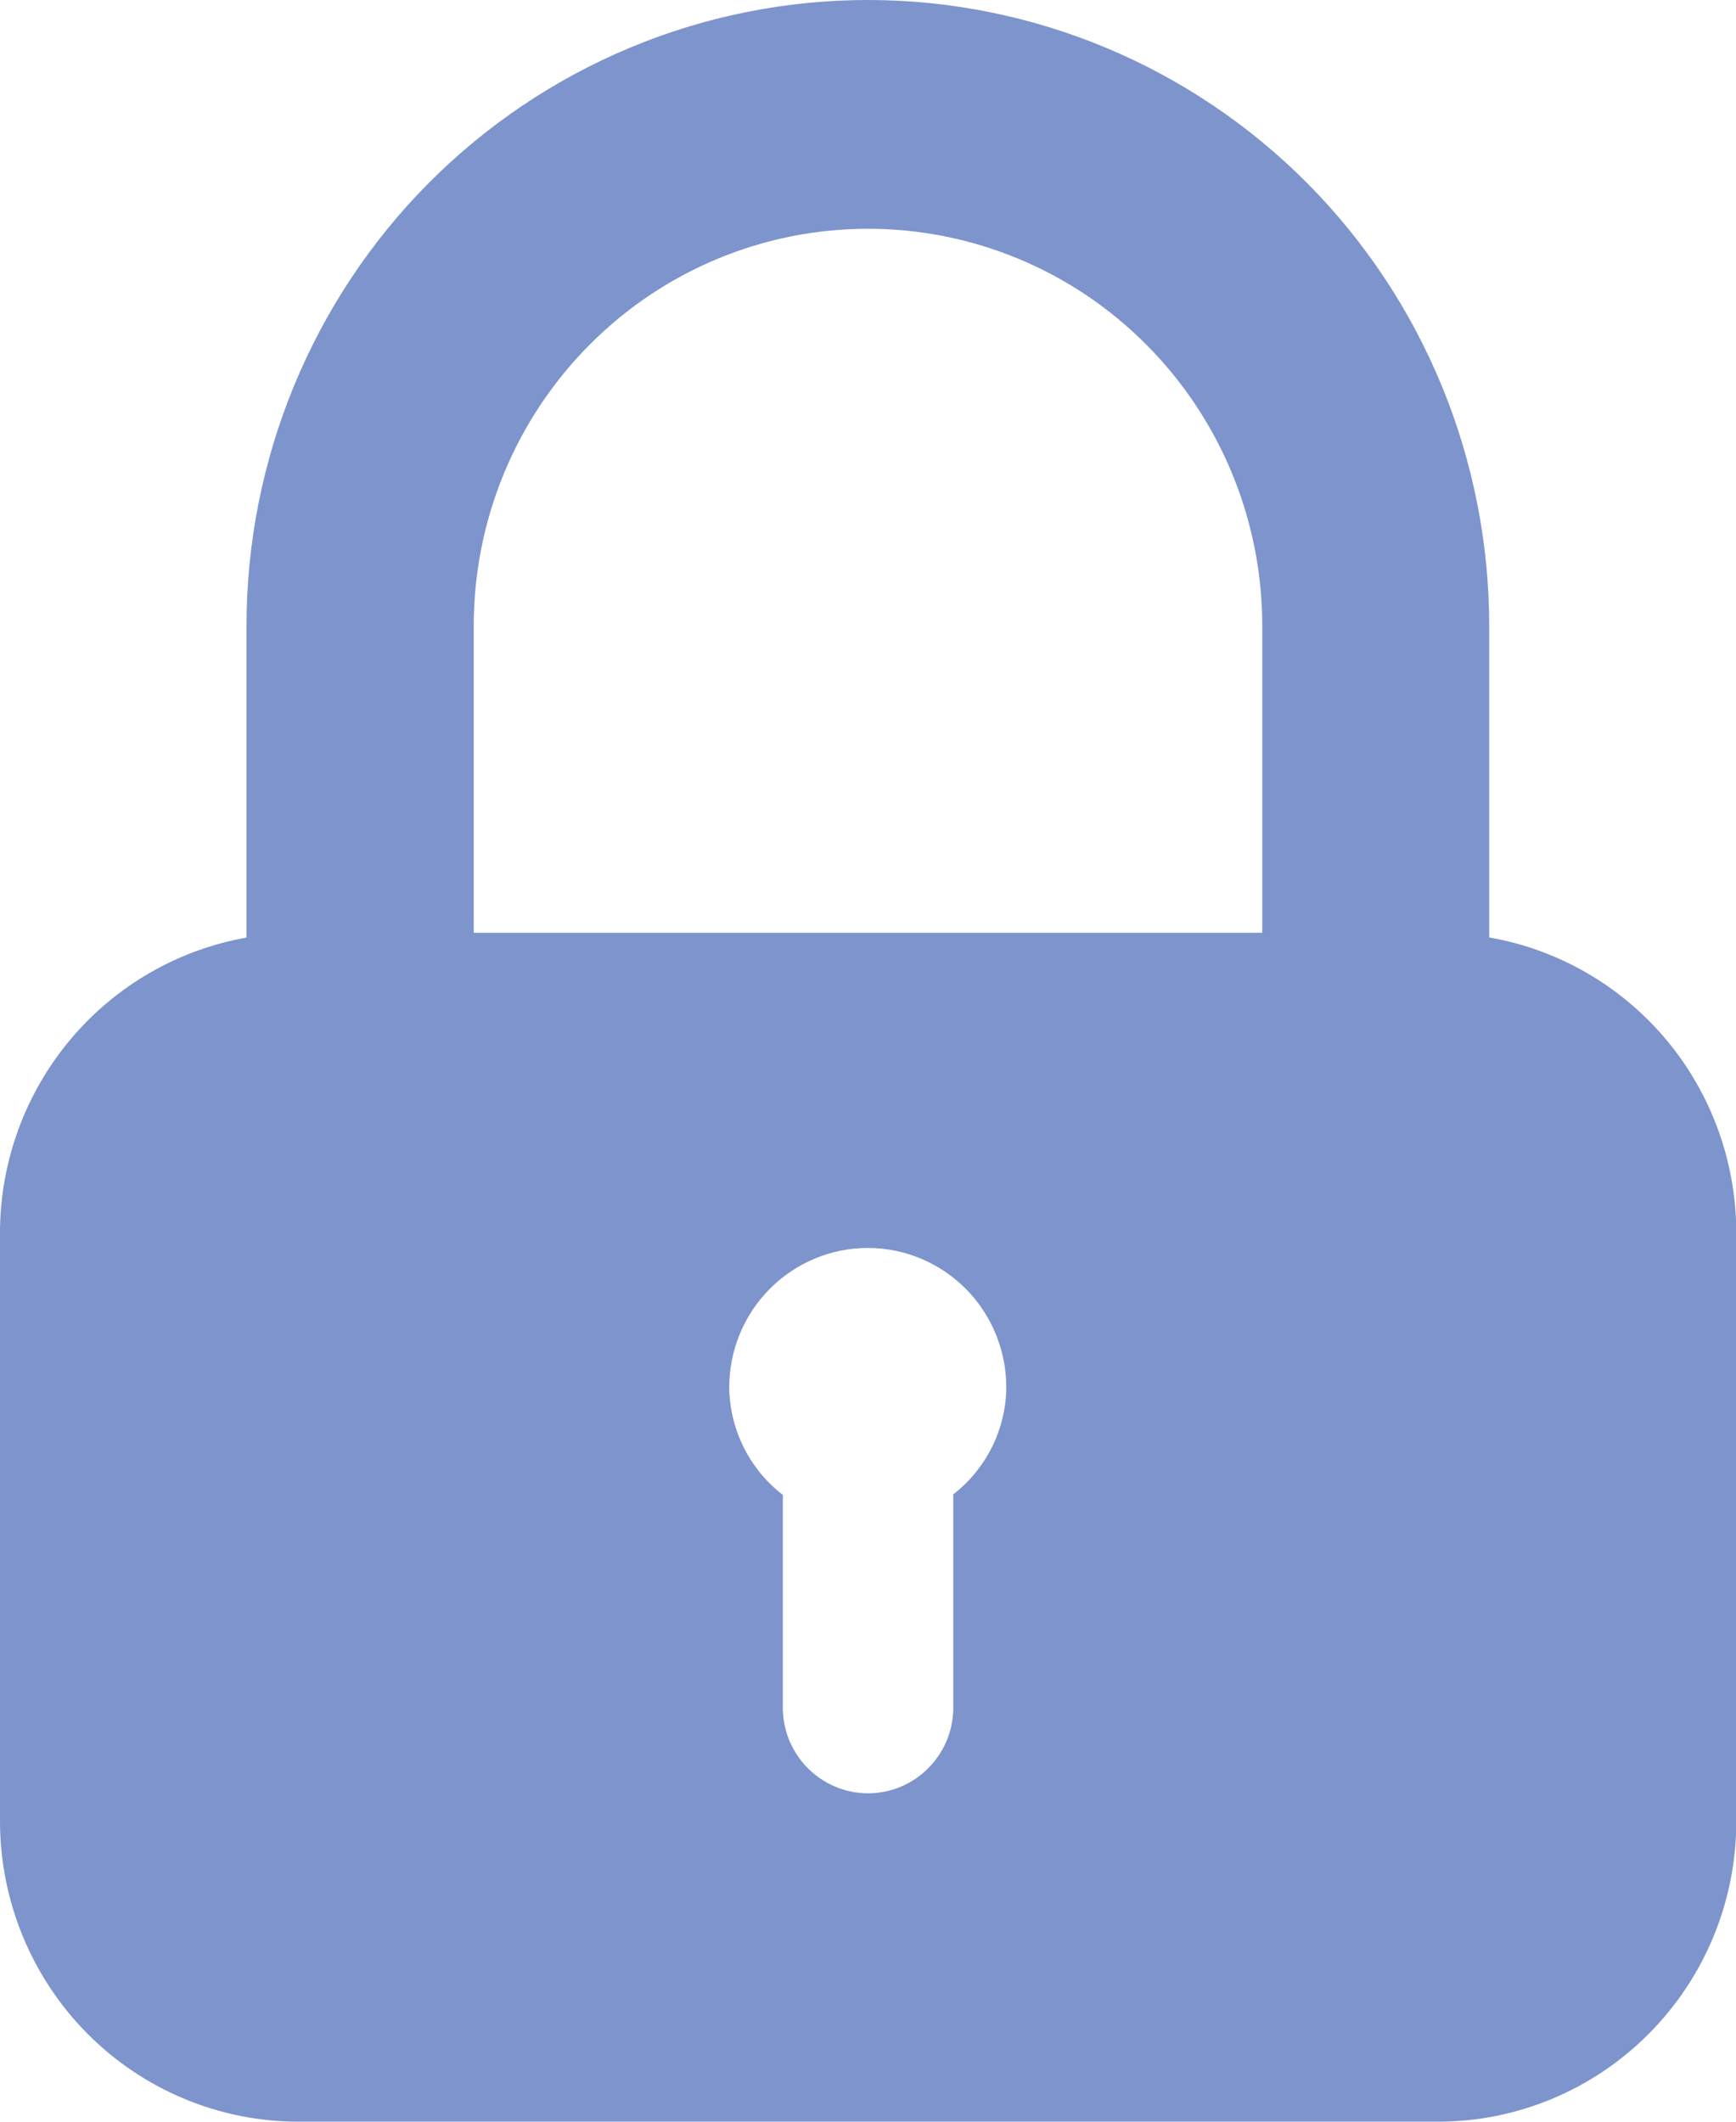 <svg width="18" height="22" viewBox="0 0 18 22" fill="none" xmlns="http://www.w3.org/2000/svg">
<g clip-path="url(#clip0_142_974)">
<path d="M15.441 9.722V6.489C15.441 4.768 14.763 3.117 13.555 1.9C12.346 0.684 10.708 0 8.999 0C7.29 0 5.652 0.684 4.443 1.9C3.235 3.117 2.556 4.768 2.556 6.489V9.722C1.842 9.848 1.194 10.224 0.727 10.782C0.26 11.341 0.002 12.047 0 12.778L0 18.886C0.001 19.712 0.327 20.503 0.906 21.087C1.486 21.671 2.272 21.999 3.092 22H14.913C15.732 21.999 16.518 21.671 17.097 21.087C17.677 20.504 18.003 19.713 18.003 18.887V12.778C18.001 12.046 17.744 11.339 17.276 10.78C16.808 10.222 16.159 9.846 15.444 9.721L15.441 9.722ZM9.884 15.5V17.674C9.888 17.793 9.868 17.912 9.826 18.024C9.783 18.135 9.719 18.237 9.636 18.323C9.554 18.409 9.455 18.477 9.346 18.524C9.237 18.571 9.119 18.595 9.001 18.595C8.882 18.595 8.764 18.571 8.655 18.524C8.546 18.477 8.447 18.409 8.365 18.323C8.282 18.237 8.218 18.135 8.175 18.024C8.133 17.912 8.113 17.793 8.117 17.674V15.501C7.947 15.37 7.808 15.202 7.712 15.009C7.615 14.816 7.564 14.603 7.561 14.387C7.561 14.003 7.712 13.635 7.982 13.364C8.251 13.093 8.617 12.94 8.998 12.94C9.379 12.94 9.744 13.093 10.014 13.364C10.283 13.635 10.434 14.003 10.434 14.387C10.432 14.603 10.38 14.816 10.284 15.008C10.187 15.201 10.049 15.369 9.878 15.5H9.884ZM13.088 9.672H4.912V6.489C4.912 5.397 5.343 4.35 6.11 3.578C6.876 2.805 7.916 2.372 9 2.372C10.084 2.372 11.124 2.805 11.89 3.578C12.657 4.35 13.088 5.397 13.088 6.489V9.672Z" fill="#7D94CC"/>
</g>
<defs>
<clipPath id="clip0_142_974">
<rect width="18" height="22" fill="white"/>
</clipPath>
</defs>
</svg>
